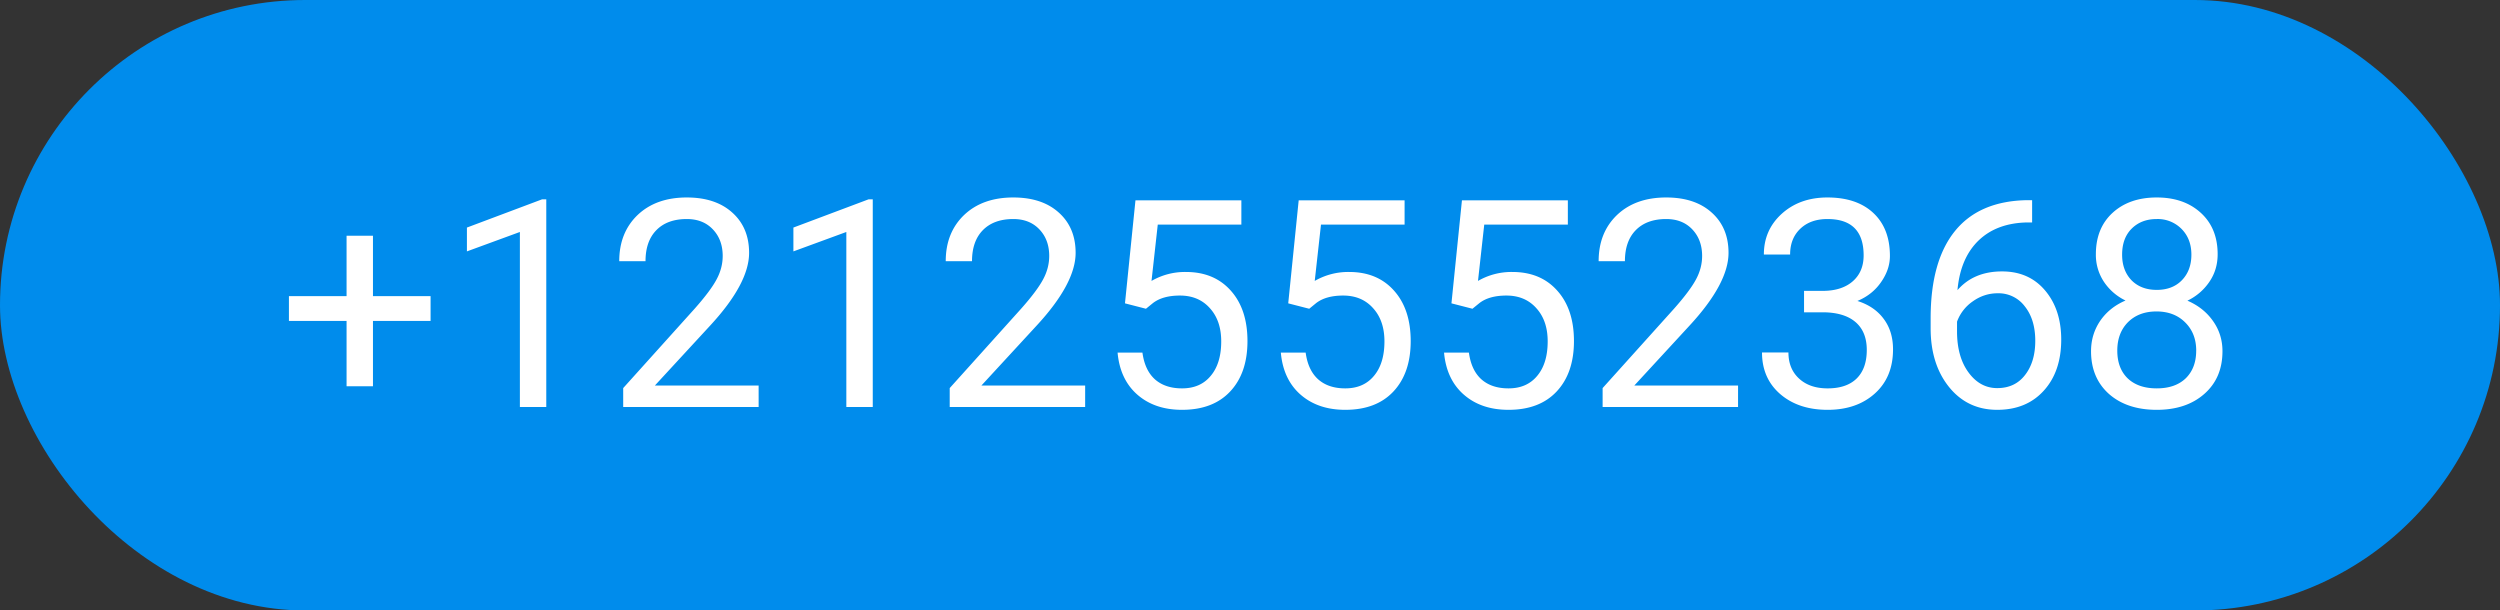 <svg width="86" height="21" viewBox="0 0 86 21" fill="none" xmlns="http://www.w3.org/2000/svg"><rect x="0" y="0" width="86" height="21" fill="#333333" stroke="none"/><rect width="86" height="21" rx="10.5" fill="#008CEC"/><path d="M12.83 10.187h1.982v.854H12.83v2.246h-.908v-2.246H9.939v-.854h1.983V8.11h.908v2.075zM18.792 14h-.908V7.98l-1.822.668v-.82l2.588-.972h.142V14zm7.305 0h-4.659v-.65l2.461-2.734c.365-.413.616-.748.752-1.006.14-.26.21-.529.21-.805 0-.371-.112-.676-.337-.913-.224-.238-.524-.357-.898-.357-.45 0-.8.129-1.05.386-.247.254-.37.609-.37 1.064h-.904c0-.654.21-1.183.63-1.587.423-.403.988-.605 1.694-.605.66 0 1.183.174 1.567.522.384.345.576.806.576 1.382 0 .7-.445 1.534-1.337 2.5l-1.905 2.066h3.57V14zm3.925 0h-.908V7.98l-1.821.668v-.82l2.588-.972h.142V14zm7.305 0H32.67v-.65l2.46-2.734c.366-.413.616-.748.753-1.006.14-.26.21-.529.21-.805 0-.371-.112-.676-.337-.913-.225-.238-.524-.357-.899-.357-.449 0-.799.129-1.05.386-.247.254-.37.609-.37 1.064h-.904c0-.654.21-1.183.63-1.587.423-.403.988-.605 1.694-.605.661 0 1.184.174 1.568.522.384.345.576.806.576 1.382 0 .7-.446 1.534-1.338 2.5l-1.904 2.066h3.57V14zm1.372-3.565l.361-3.544h3.643v.835h-2.876l-.215 1.938a2.294 2.294 0 0 1 1.187-.308c.648 0 1.162.215 1.543.645.38.426.571 1.004.571 1.733 0 .733-.198 1.31-.596 1.734-.394.42-.945.63-1.655.63-.628 0-1.14-.175-1.538-.523-.397-.348-.623-.83-.679-1.445h.855c.055.407.2.714.434.923.235.205.544.307.928.307.42 0 .749-.143.986-.43.241-.286.362-.681.362-1.186 0-.475-.13-.856-.39-1.142-.258-.29-.601-.435-1.031-.435-.394 0-.703.086-.928.259l-.24.195-.722-.186zm5.616 0l.36-3.544h3.643v.835h-2.876l-.215 1.938a2.294 2.294 0 0 1 1.187-.308c.648 0 1.162.215 1.543.645.38.426.571 1.004.571 1.733 0 .733-.198 1.31-.595 1.734-.394.42-.946.63-1.656.63-.628 0-1.14-.175-1.538-.523-.397-.348-.623-.83-.678-1.445h.854c.055.407.2.714.435.923.234.205.543.307.927.307.42 0 .749-.143.987-.43.24-.286.361-.681.361-1.186 0-.475-.13-.856-.39-1.142-.258-.29-.601-.435-1.03-.435-.395 0-.704.086-.929.259l-.239.195-.722-.186zm5.615 0l.361-3.544h3.643v.835h-2.876l-.215 1.938a2.294 2.294 0 0 1 1.186-.308c.648 0 1.162.215 1.543.645.381.426.572 1.004.572 1.733 0 .733-.199 1.31-.596 1.734-.394.42-.946.63-1.655.63-.629 0-1.141-.175-1.538-.523-.398-.348-.624-.83-.68-1.445h.855c.056.407.2.714.435.923.234.205.543.307.928.307.42 0 .748-.143.986-.43.24-.286.361-.681.361-1.186 0-.475-.13-.856-.39-1.142-.258-.29-.601-.435-1.03-.435-.395 0-.704.086-.928.259l-.24.195-.722-.186zM59.788 14H55.13v-.65l2.46-2.734c.365-.413.616-.748.753-1.006.14-.26.21-.529.21-.805 0-.371-.113-.676-.337-.913-.225-.238-.524-.357-.899-.357-.449 0-.799.129-1.05.386-.247.254-.37.609-.37 1.064h-.904c0-.654.21-1.183.63-1.587.423-.403.988-.605 1.694-.605.661 0 1.184.174 1.568.522.384.345.576.806.576 1.382 0 .7-.446 1.534-1.338 2.5l-1.904 2.066h3.57V14zm2.27-3.994h.68c.426-.007.761-.119 1.005-.337.244-.218.366-.513.366-.884 0-.833-.415-1.25-1.245-1.25-.39 0-.703.112-.937.337-.231.221-.347.516-.347.884h-.903c0-.563.205-1.03.615-1.402.413-.374.938-.561 1.572-.561.67 0 1.197.177 1.577.532.381.355.572.848.572 1.48 0 .309-.101.608-.303.898-.199.29-.47.506-.815.65.39.123.691.328.903.615.215.286.322.636.322 1.05 0 .638-.208 1.144-.625 1.518-.416.375-.959.562-1.626.562-.667 0-1.21-.181-1.63-.542-.417-.362-.626-.839-.626-1.431h.909c0 .374.122.674.366.898.244.225.571.337.981.337.436 0 .77-.114 1.001-.341.231-.228.347-.556.347-.982 0-.413-.127-.73-.381-.952-.254-.221-.62-.335-1.099-.342h-.678v-.737zm7.847-3.12v.766h-.166c-.703.013-1.263.222-1.68.625-.416.404-.657.972-.722 1.704.374-.43.885-.644 1.533-.644.619 0 1.112.218 1.48.654.37.436.556 1 .556 1.69 0 .732-.2 1.318-.6 1.758-.397.439-.931.659-1.602.659-.68 0-1.232-.26-1.655-.782-.423-.524-.635-1.198-.635-2.021v-.347c0-1.308.278-2.308.835-2.998.56-.693 1.392-1.048 2.495-1.064h.161zm-1.186 3.203c-.31 0-.594.093-.855.278a1.45 1.45 0 0 0-.542.698v.333c0 .585.132 1.057.396 1.415.263.358.592.538.986.538.407 0 .726-.15.957-.45.234-.3.352-.691.352-1.176 0-.489-.12-.883-.357-1.182a1.125 1.125 0 0 0-.937-.454zm7.568-1.343c0 .355-.094.67-.283.947a1.892 1.892 0 0 1-.757.65c.371.16.664.392.879.698.218.306.327.653.327 1.04 0 .615-.208 1.105-.625 1.47-.413.364-.959.547-1.636.547-.683 0-1.232-.183-1.645-.547-.41-.368-.615-.858-.615-1.47 0-.384.104-.73.312-1.04.212-.31.503-.544.874-.703a1.863 1.863 0 0 1-.747-.65 1.674 1.674 0 0 1-.273-.942c0-.599.192-1.074.576-1.426.384-.351.89-.527 1.518-.527.625 0 1.13.176 1.514.527.387.352.581.827.581 1.426zm-.737 3.316c0-.398-.127-.721-.381-.972-.25-.25-.58-.376-.986-.376-.407 0-.734.124-.982.371-.244.247-.366.573-.366.976 0 .404.119.722.356.953.241.23.575.346 1.001.346.424 0 .756-.115.997-.346.24-.235.36-.552.36-.952zm-1.358-4.527c-.354 0-.642.11-.864.332-.218.218-.327.516-.327.894 0 .361.107.654.322.879.218.221.508.332.87.332.36 0 .649-.111.864-.332.218-.225.327-.518.327-.88 0-.36-.112-.655-.337-.883a1.15 1.15 0 0 0-.855-.342z" fill="#fff"/></svg>
